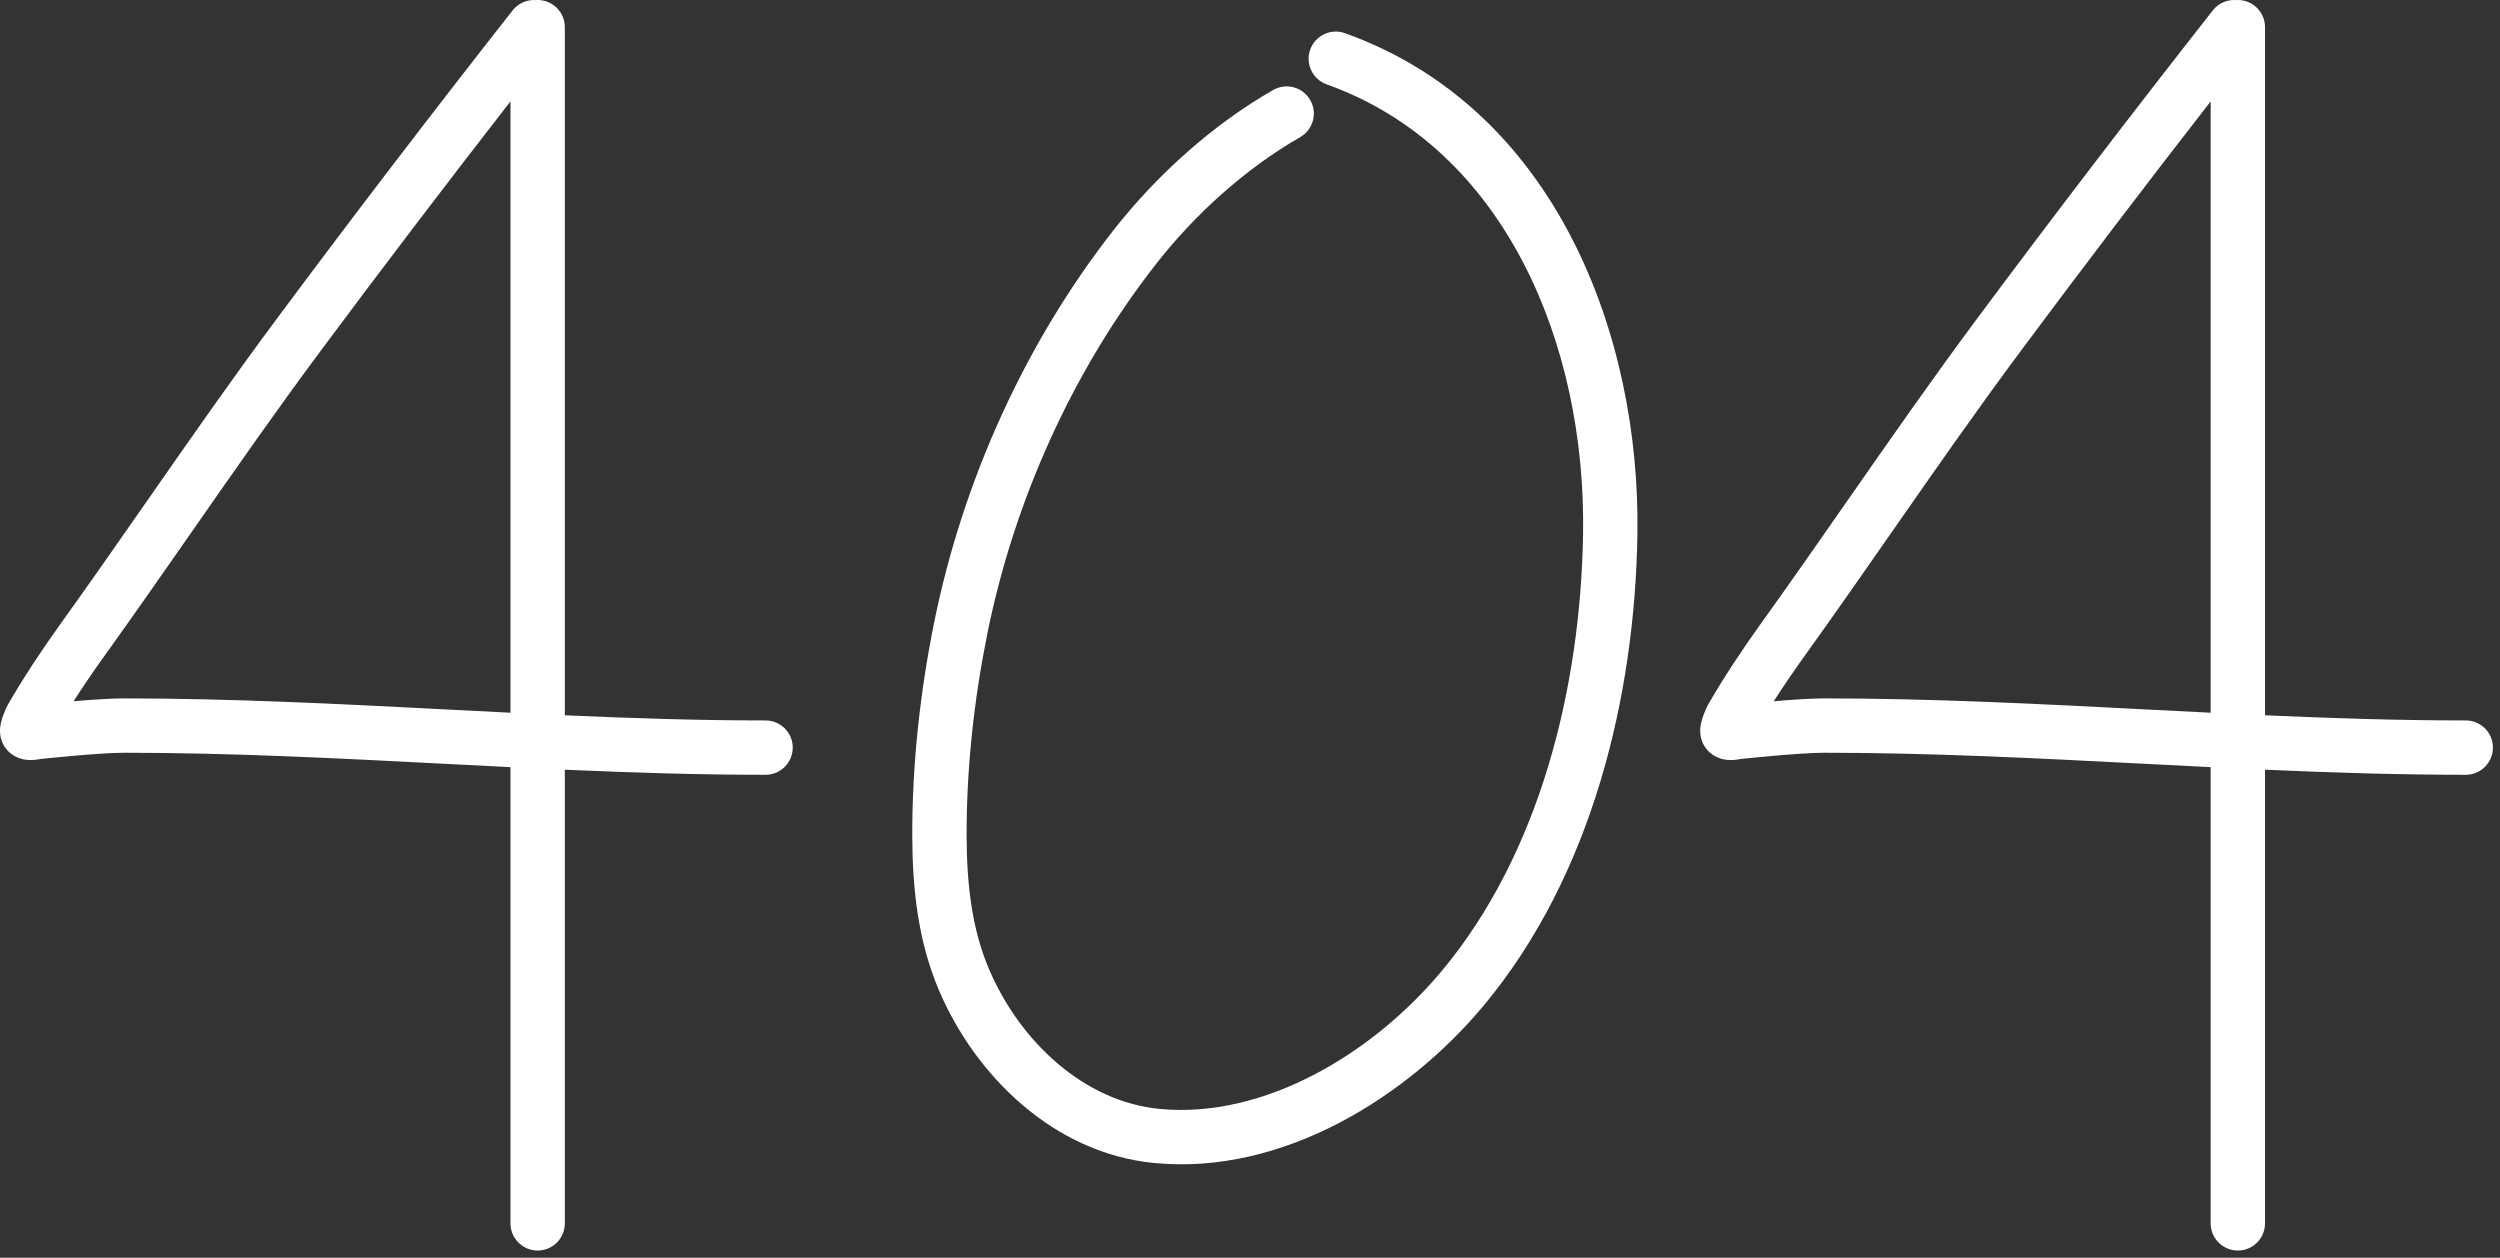<svg width="322" height="162" viewBox="0 0 322 162" fill="none" xmlns="http://www.w3.org/2000/svg">
<rect x="0" y="0" width="322" height="162" fill="#333333" stroke="none"/>
<path fill-rule="evenodd" clip-rule="evenodd" d="M65.75 13.058C57.497 23.67 49.364 34.35 41.324 45.158C35.6 52.852 30.198 60.606 24.758 68.416L24.757 68.417C21.015 73.788 17.255 79.187 13.358 84.611C12.074 86.398 10.732 88.363 9.478 90.321C11.693 90.133 14.248 89.953 15.963 89.953C29.851 89.953 43.698 90.667 57.437 91.376L57.473 91.378C60.236 91.52 62.995 91.663 65.75 91.799V91.612V91.347V91.081V90.816V90.55V90.285V90.02V89.755V89.49V89.226V88.961V88.697V88.432V88.168V87.904V87.64V87.376V87.112V86.848V86.584V86.321V86.057V85.794V85.53V85.267V85.004V84.741V84.477V84.214V83.951V83.688V83.425V83.162V82.899V82.637V82.374V82.111V81.848V81.585V81.323V81.06V80.797V80.534V80.272V80.009V79.746V79.483V79.221V78.958V78.695V78.432V78.169V77.906V77.644V77.38V77.118V76.854V76.591V76.328V76.065V75.802V75.538V75.275V75.011V74.748V74.484V74.221V73.957V73.693V73.429V73.165V72.901V72.636V72.372V72.108V71.843V71.578V71.314V71.049V70.784V70.518V70.253V69.988V69.722V69.456V69.19V68.924V68.658V68.392V68.125V67.859V67.592V67.325V67.058V66.79V66.522V66.255V65.987V65.719V65.45V65.182V64.913V64.644V64.375V64.106V63.836V63.566V63.296V63.026V62.756V62.485V62.214V61.943V61.672V61.4V61.128V60.856V60.583V60.311V60.038V59.764V59.491V59.217V58.943V58.669V58.394V58.119V57.844V57.568V57.293V57.017V56.74V56.463V56.186V55.909V55.631V55.353V55.075V54.796V54.517V54.238V53.958V53.678V53.398V53.117V52.836V52.554V52.273V51.99V51.708V51.425V51.142V50.858V50.574V50.289V50.005V49.719V49.434V49.148V48.861V48.574V48.287V47.999V47.711V47.423V47.134V46.844V46.554V46.264V45.973V45.682V45.391V45.099V44.806V44.513V44.22V43.926V43.632V43.337V43.041V42.746V42.449V42.153V41.855V41.558V41.259V40.961V40.661V40.362V40.062V39.761V39.459V39.158V38.855V38.553V38.249V37.945V37.641V37.336V37.03V36.724V36.417V36.11V35.803V35.494V35.185V34.876V34.566V34.255V33.944V33.632V33.32V33.007V32.693V32.379V32.065V31.749V31.433V31.117V30.799V30.482V30.163V29.844V29.524V29.204V28.883V28.562V28.239V27.917V27.593V27.269V26.944V26.619V26.292V25.966V25.638V25.31V24.981V24.651V24.321V23.99V23.659V23.326V22.994V22.66V22.325V21.99V21.654V21.318V20.981V20.643V20.304V19.965V19.624V19.284V18.942V18.599V18.256V17.912V17.568V17.222V16.876V16.529V16.181V15.833V15.484V15.134V14.783V14.431V14.079V13.726V13.372V13.058ZM72.75 99.137C81.344 99.517 89.967 99.793 98.604 99.793C100.537 99.793 102.104 98.227 102.104 96.293C102.104 94.361 100.537 92.793 98.604 92.793C89.993 92.793 81.385 92.514 72.75 92.13V91.878V91.612V91.347V91.081V90.816V90.55V90.285V90.02V89.755V89.49V89.226V88.961V88.697V88.432V88.168V87.904V87.64V87.376V87.112V86.848V86.584V86.321V86.057V85.794V85.53V85.267V85.004V84.741V84.477V84.214V83.951V83.688V83.425V83.162V82.899V82.637V82.374V82.111V81.848V81.585V81.323V81.06V80.797V80.534V80.272V80.009V79.746V79.483V79.221V78.958V78.695V78.432V78.169V77.906V77.644V77.38V77.118V76.854V76.591V76.328V76.065V75.802V75.538V75.275V75.011V74.748V74.484V74.221V73.957V73.693V73.429V73.165V72.901V72.636V72.372V72.108V71.843V71.578V71.314V71.049V70.784V70.518V70.253V69.988V69.722V69.456V69.19V68.924V68.658V68.392V68.125V67.859V67.592V67.325V67.058V66.79V66.522V66.255V65.987V65.719V65.45V65.182V64.913V64.644V64.375V64.106V63.836V63.566V63.296V63.026V62.756V62.485V62.214V61.943V61.672V61.4V61.128V60.856V60.583V60.311V60.038V59.764V59.491V59.217V58.943V58.669V58.394V58.119V57.844V57.568V57.293V57.017V56.74V56.463V56.186V55.909V55.631V55.353V55.075V54.796V54.517V54.238V53.958V53.678V53.398V53.117V52.836V52.554V52.273V51.99V51.708V51.425V51.142V50.858V50.574V50.289V50.005V49.719V49.434V49.148V48.861V48.574V48.287V47.999V47.711V47.423V47.134V46.844V46.554V46.264V45.973V45.682V45.391V45.099V44.806V44.513V44.22V43.926V43.632V43.337V43.041V42.746V42.449V42.153V41.855V41.558V41.259V40.961V40.661V40.362V40.062V39.761V39.459V39.158V38.855V38.553V38.249V37.945V37.641V37.336V37.03V36.724V36.417V36.11V35.803V35.494V35.185V34.876V34.566V34.255V33.944V33.632V33.32V33.007V32.693V32.379V32.065V31.749V31.433V31.117V30.799V30.482V30.163V29.844V29.524V29.204V28.883V28.562V28.239V27.917V27.593V27.269V26.944V26.619V26.292V25.966V25.638V25.31V24.981V24.651V24.321V23.99V23.659V23.326V22.994V22.66V22.325V21.99V21.654V21.318V20.981V20.643V20.304V19.965V19.624V19.284V18.942V18.599V18.256V17.912V17.568V17.222V16.876V16.529V16.181V15.833V15.484V15.134V14.783V14.431V14.079V13.726V13.372V13.017V12.661V12.305V11.948V11.59V11.231V10.871V10.511V10.149V9.787V9.424V9.06V8.696V8.33V7.964V7.597V7.229V6.86V6.49V6.119V5.748V5.375V5.002V4.628V4.253V3.877V3.5C72.75 1.567 71.183 0 69.25 0C69.171 0 69.093 0.003 69.015 0.008C67.9 -0.067 66.768 0.393 66.025 1.339C55.745 14.43 45.657 27.606 35.708 40.98C29.957 48.709 24.407 56.674 18.889 64.593L18.889 64.593C15.152 69.955 11.431 75.296 7.673 80.526C5.406 83.682 2.925 87.422 0.977 90.832C0.928 90.918 0.882 91.006 0.841 91.095L4.016 92.569C0.841 91.095 0.841 91.096 0.84 91.096L0.84 91.097L0.84 91.098L0.838 91.101L0.834 91.109L0.824 91.132C0.816 91.15 0.805 91.173 0.792 91.202C0.767 91.259 0.732 91.338 0.692 91.431C0.614 91.613 0.505 91.877 0.401 92.165C0.308 92.422 0.168 92.837 0.083 93.284C0.043 93.493 -0.02 93.888 0.006 94.359C0.025 94.685 0.123 95.948 1.244 96.929C2.173 97.741 3.217 97.848 3.525 97.876C3.971 97.915 4.363 97.884 4.601 97.857C4.862 97.828 5.088 97.787 5.241 97.756L5.25 97.754L5.392 97.739C5.608 97.717 5.921 97.684 6.308 97.645C7.084 97.568 8.152 97.464 9.327 97.36C11.727 97.148 14.399 96.953 15.963 96.953C29.653 96.953 43.331 97.658 57.112 98.369L57.165 98.371C60.022 98.519 62.884 98.666 65.75 98.808V98.855V99.126V99.397V99.669V99.941V100.213V100.485V100.758V101.031V101.304V101.578V101.852V102.126V102.4V102.675V102.95V103.225V103.5V103.776V104.052V104.329V104.605V104.883V105.16V105.438V105.716V105.994V106.273V106.552V106.831V107.111V107.391V107.671V107.952V108.233V108.514V108.796V109.078V109.361V109.644V109.927V110.211V110.495V110.779V111.064V111.35V111.635V111.921V112.208V112.495V112.782V113.07V113.358V113.646V113.935V114.225V114.514V114.805V115.095V115.386V115.678V115.97V116.263V116.556V116.849V117.143V117.437V117.732V118.027V118.323V118.619V118.916V119.213V119.511V119.809V120.108V120.407V120.707V121.007V121.308V121.609V121.911V122.213V122.516V122.82V123.124V123.428V123.733V124.039V124.345V124.651V124.959V125.266V125.575V125.883V126.193V126.503V126.814V127.125V127.437V127.749V128.062V128.375V128.689V129.004V129.32V129.636V129.952V130.269V130.587V130.906V131.225V131.544V131.865V132.185V132.507V132.829V133.152V133.476V133.8V134.125V134.45V134.776V135.103V135.431V135.759V136.088V136.417V136.747V137.078V137.41V137.742V138.075V138.409V138.743V139.078V139.414V139.751V140.088V140.426V140.765V141.104V141.444V141.785V142.127V142.469V142.812V143.156V143.501V143.846V144.193V144.54V144.887V145.236V145.585V145.935V146.286V146.637V146.99V147.343V147.697V148.052V148.407V148.764V149.121V149.479V149.838V150.198V150.558V150.919V151.281V151.644V152.008V152.373V152.738V153.105V153.472V153.84V154.209V154.579V154.949V155.321V155.693V156.067V156.441V156.816V157.192V157.569C65.75 159.502 67.317 161.069 69.25 161.069C71.183 161.069 72.75 159.502 72.75 157.569V157.192V156.816V156.441V156.067V155.693V155.321V154.949V154.579V154.209V153.84V153.472V153.105V152.738V152.373V152.008V151.644V151.281V150.919V150.558V150.198V149.838V149.479V149.121V148.764V148.407V148.052V147.697V147.343V146.99V146.637V146.286V145.935V145.585V145.236V144.887V144.54V144.193V143.846V143.501V143.156V142.812V142.469V142.127V141.785V141.444V141.104V140.765V140.426V140.088V139.751V139.414V139.078V138.743V138.409V138.075V137.742V137.41V137.078V136.747V136.417V136.088V135.759V135.431V135.103V134.776V134.45V134.125V133.8V133.476V133.152V132.829V132.507V132.185V131.865V131.544V131.225V130.906V130.587V130.269V129.952V129.636V129.32V129.004V128.689V128.375V128.062V127.749V127.437V127.125V126.814V126.503V126.193V125.883V125.575V125.266V124.959V124.651V124.345V124.039V123.733V123.428V123.124V122.82V122.516V122.213V121.911V121.609V121.308V121.007V120.707V120.407V120.108V119.809V119.511V119.213V118.916V118.619V118.323V118.027V117.732V117.437V117.143V116.849V116.556V116.263V115.97V115.678V115.386V115.095V114.805V114.514V114.225V113.935V113.646V113.358V113.07V112.782V112.495V112.208V111.921V111.635V111.35V111.064V110.779V110.495V110.211V109.927V109.644V109.361V109.078V108.796V108.514V108.233V107.952V107.671V107.391V107.111V106.831V106.552V106.273V105.994V105.716V105.438V105.16V104.883V104.605V104.329V104.052V103.776V103.5V103.225V102.95V102.675V102.4V102.126V101.852V101.578V101.304V101.031V100.758V100.485V100.213V99.941V99.669V99.397V99.137ZM4.322 90.925L4.322 90.925L4.525 92.805L4.322 90.925ZM3.826 90.9L3.835 90.899L3.835 90.899L3.844 90.897L3.853 90.895L3.848 90.896L3.833 90.899L3.824 90.9L3.826 90.9ZM284.734 13.058C276.481 23.67 268.348 34.35 260.308 45.158C254.584 52.852 249.183 60.606 243.742 68.416L243.742 68.417C240 73.788 236.239 79.187 232.342 84.611C231.059 86.398 229.716 88.363 228.462 90.321C230.678 90.133 233.233 89.953 234.948 89.953C248.836 89.953 262.682 90.667 276.421 91.376L276.457 91.378C279.22 91.52 281.979 91.663 284.734 91.799V91.612V91.347V91.081V90.816V90.55V90.285V90.02V89.755V89.49V89.226V88.961V88.697V88.432V88.168V87.904V87.64V87.376V87.112V86.848V86.584V86.321V86.057V85.794V85.53V85.267V85.004V84.741V84.477V84.214V83.951V83.688V83.425V83.162V82.899V82.637V82.374V82.111V81.848V81.585V81.323V81.06V80.797V80.534V80.272V80.009V79.746V79.483V79.221V78.958V78.695V78.432V78.169V77.906V77.644V77.38V77.118V76.854V76.591V76.328V76.065V75.802V75.538V75.275V75.011V74.748V74.484V74.221V73.957V73.693V73.429V73.165V72.901V72.636V72.372V72.108V71.843V71.578V71.314V71.049V70.784V70.518V70.253V69.988V69.722V69.456V69.19V68.924V68.658V68.392V68.125V67.859V67.592V67.325V67.058V66.79V66.522V66.255V65.987V65.719V65.45V65.182V64.913V64.644V64.375V64.106V63.836V63.566V63.296V63.026V62.756V62.485V62.214V61.943V61.672V61.4V61.128V60.856V60.583V60.311V60.038V59.764V59.491V59.217V58.943V58.669V58.394V58.119V57.844V57.568V57.293V57.017V56.74V56.463V56.186V55.909V55.631V55.353V55.075V54.796V54.517V54.238V53.958V53.678V53.398V53.117V52.836V52.554V52.273V51.99V51.708V51.425V51.142V50.858V50.574V50.289V50.005V49.719V49.434V49.148V48.861V48.574V48.287V47.999V47.711V47.423V47.134V46.844V46.554V46.264V45.973V45.682V45.391V45.099V44.806V44.513V44.22V43.926V43.632V43.337V43.041V42.746V42.449V42.153V41.855V41.558V41.259V40.961V40.661V40.362V40.062V39.761V39.459V39.158V38.855V38.553V38.249V37.945V37.641V37.336V37.03V36.724V36.417V36.11V35.803V35.494V35.185V34.876V34.566V34.255V33.944V33.632V33.32V33.007V32.693V32.379V32.065V31.749V31.433V31.117V30.799V30.482V30.163V29.844V29.524V29.204V28.883V28.562V28.239V27.917V27.593V27.269V26.944V26.619V26.292V25.966V25.638V25.31V24.981V24.651V24.321V23.99V23.659V23.326V22.994V22.66V22.325V21.99V21.654V21.318V20.981V20.643V20.304V19.965V19.624V19.284V18.942V18.599V18.256V17.912V17.568V17.222V16.876V16.529V16.181V15.833V15.484V15.134V14.783V14.431V14.079V13.726V13.372V13.058ZM291.734 99.137C300.328 99.517 308.951 99.793 317.589 99.793C319.522 99.793 321.089 98.227 321.089 96.293C321.089 94.361 319.522 92.793 317.589 92.793C308.978 92.793 300.369 92.514 291.734 92.13V91.878V91.612V91.347V91.081V90.816V90.55V90.285V90.02V89.755V89.49V89.226V88.961V88.697V88.432V88.168V87.904V87.64V87.376V87.112V86.848V86.584V86.321V86.057V85.794V85.53V85.267V85.004V84.741V84.477V84.214V83.951V83.688V83.425V83.162V82.899V82.637V82.374V82.111V81.848V81.585V81.323V81.06V80.797V80.534V80.272V80.009V79.746V79.483V79.221V78.958V78.695V78.432V78.169V77.906V77.644V77.38V77.118V76.854V76.591V76.328V76.065V75.802V75.538V75.275V75.011V74.748V74.484V74.221V73.957V73.693V73.429V73.165V72.901V72.636V72.372V72.108V71.843V71.578V71.314V71.049V70.784V70.518V70.253V69.988V69.722V69.456V69.19V68.924V68.658V68.392V68.125V67.859V67.592V67.325V67.058V66.79V66.522V66.255V65.987V65.719V65.45V65.182V64.913V64.644V64.375V64.106V63.836V63.566V63.296V63.026V62.756V62.485V62.214V61.943V61.672V61.4V61.128V60.856V60.583V60.311V60.038V59.764V59.491V59.217V58.943V58.669V58.394V58.119V57.844V57.568V57.293V57.017V56.74V56.463V56.186V55.909V55.631V55.353V55.075V54.796V54.517V54.238V53.958V53.678V53.398V53.117V52.836V52.554V52.273V51.99V51.708V51.425V51.142V50.858V50.574V50.289V50.005V49.719V49.434V49.148V48.861V48.574V48.287V47.999V47.711V47.423V47.134V46.844V46.554V46.264V45.973V45.682V45.391V45.099V44.806V44.513V44.22V43.926V43.632V43.337V43.041V42.746V42.449V42.153V41.855V41.558V41.259V40.961V40.661V40.362V40.062V39.761V39.459V39.158V38.855V38.553V38.249V37.945V37.641V37.336V37.03V36.724V36.417V36.11V35.803V35.494V35.185V34.876V34.566V34.255V33.944V33.632V33.32V33.007V32.693V32.379V32.065V31.749V31.433V31.117V30.799V30.482V30.163V29.844V29.524V29.204V28.883V28.562V28.239V27.917V27.593V27.269V26.944V26.619V26.292V25.966V25.638V25.31V24.981V24.651V24.321V23.99V23.659V23.326V22.994V22.66V22.325V21.99V21.654V21.318V20.981V20.643V20.304V19.965V19.624V19.284V18.942V18.599V18.256V17.912V17.568V17.222V16.876V16.529V16.181V15.833V15.484V15.134V14.783V14.431V14.079V13.726V13.372V13.017V12.661V12.305V11.948V11.59V11.231V10.871V10.511V10.149V9.787V9.424V9.06V8.696V8.33V7.964V7.597V7.229V6.86V6.49V6.119V5.748V5.375V5.002V4.628V4.253V3.877V3.5C291.734 1.567 290.167 0 288.234 0C288.156 0 288.077 0.003 288 0.008C286.884 -0.067 285.752 0.393 285.009 1.339C274.73 14.43 264.641 27.606 254.692 40.98C248.942 48.709 243.391 56.674 237.874 64.592L237.874 64.593L237.873 64.593C234.137 69.955 230.416 75.296 226.657 80.526C224.39 83.682 221.91 87.422 219.961 90.832C219.912 90.918 219.867 91.006 219.825 91.095L223 92.569C219.825 91.095 219.825 91.096 219.825 91.096L219.825 91.097L219.824 91.098L219.822 91.101L219.819 91.109L219.808 91.132C219.8 91.15 219.789 91.173 219.777 91.202C219.751 91.259 219.716 91.338 219.676 91.431C219.598 91.613 219.49 91.877 219.385 92.165C219.293 92.422 219.152 92.837 219.067 93.284C219.028 93.493 218.964 93.888 218.991 94.359C219.009 94.685 219.108 95.948 220.229 96.929C221.157 97.741 222.201 97.848 222.51 97.876C222.956 97.915 223.348 97.884 223.586 97.857C223.847 97.828 224.073 97.787 224.225 97.756L224.234 97.754L224.376 97.739C224.592 97.717 224.905 97.684 225.293 97.645C226.068 97.568 227.137 97.464 228.311 97.36C230.711 97.148 233.383 96.953 234.948 96.953C248.637 96.953 262.316 97.658 276.097 98.369L276.149 98.371C279.007 98.519 281.869 98.666 284.734 98.808V98.855V99.126V99.397V99.669V99.941V100.213V100.485V100.758V101.031V101.304V101.578V101.852V102.126V102.4V102.675V102.95V103.225V103.5V103.776V104.052V104.329V104.605V104.883V105.16V105.438V105.716V105.994V106.273V106.552V106.831V107.111V107.391V107.671V107.952V108.233V108.514V108.796V109.078V109.361V109.644V109.927V110.211V110.495V110.779V111.064V111.35V111.635V111.921V112.208V112.495V112.782V113.07V113.358V113.646V113.935V114.225V114.514V114.805V115.095V115.386V115.678V115.97V116.263V116.556V116.849V117.143V117.437V117.732V118.027V118.323V118.619V118.916V119.213V119.511V119.809V120.108V120.407V120.707V121.007V121.308V121.609V121.911V122.213V122.516V122.82V123.124V123.428V123.733V124.039V124.345V124.651V124.959V125.266V125.575V125.883V126.193V126.503V126.814V127.125V127.437V127.749V128.062V128.375V128.689V129.004V129.32V129.636V129.952V130.269V130.587V130.906V131.225V131.544V131.865V132.185V132.507V132.829V133.152V133.476V133.8V134.125V134.45V134.776V135.103V135.431V135.759V136.088V136.417V136.747V137.078V137.41V137.742V138.075V138.409V138.743V139.078V139.414V139.751V140.088V140.426V140.765V141.104V141.444V141.785V142.127V142.469V142.812V143.156V143.501V143.846V144.193V144.54V144.887V145.236V145.585V145.935V146.286V146.637V146.99V147.343V147.697V148.052V148.407V148.764V149.121V149.479V149.838V150.198V150.558V150.919V151.281V151.644V152.008V152.373V152.738V153.105V153.472V153.84V154.209V154.579V154.949V155.321V155.693V156.067V156.441V156.816V157.192V157.569C284.734 159.502 286.301 161.069 288.234 161.069C290.167 161.069 291.734 159.502 291.734 157.569V157.192V156.816V156.441V156.067V155.693V155.321V154.949V154.579V154.209V153.84V153.472V153.105V152.738V152.373V152.008V151.644V151.281V150.919V150.558V150.198V149.838V149.479V149.121V148.764V148.407V148.052V147.697V147.343V146.99V146.637V146.286V145.935V145.585V145.236V144.887V144.54V144.193V143.846V143.501V143.156V142.812V142.469V142.127V141.785V141.444V141.104V140.765V140.426V140.088V139.751V139.414V139.078V138.743V138.409V138.075V137.742V137.41V137.078V136.747V136.417V136.088V135.759V135.431V135.103V134.776V134.45V134.125V133.8V133.476V133.152V132.829V132.507V132.185V131.865V131.544V131.225V130.906V130.587V130.269V129.952V129.636V129.32V129.004V128.689V128.375V128.062V127.749V127.437V127.125V126.814V126.503V126.193V125.883V125.575V125.266V124.959V124.651V124.345V124.039V123.733V123.428V123.124V122.82V122.516V122.213V121.911V121.609V121.308V121.007V120.707V120.407V120.108V119.809V119.511V119.213V118.916V118.619V118.323V118.027V117.732V117.437V117.143V116.849V116.556V116.263V115.97V115.678V115.386V115.095V114.805V114.514V114.225V113.935V113.646V113.358V113.07V112.782V112.495V112.208V111.921V111.635V111.35V111.064V110.779V110.495V110.211V109.927V109.644V109.361V109.078V108.796V108.514V108.233V107.952V107.671V107.391V107.111V106.831V106.552V106.273V105.994V105.716V105.438V105.16V104.883V104.605V104.329V104.052V103.776V103.5V103.225V102.95V102.675V102.4V102.126V101.852V101.578V101.304V101.031V100.758V100.485V100.213V99.941V99.669V99.397V99.137ZM222.81 90.9L222.82 90.899L222.829 90.897L222.832 90.896C222.821 90.898 222.812 90.9 222.809 90.9L222.81 90.9ZM173.227 4.272C171.407 3.622 169.404 4.571 168.754 6.391C168.104 8.212 169.053 10.214 170.873 10.864C193.899 19.088 204.287 44.448 203.9 68.745C203.583 88.639 198.306 109.949 185.699 125.059C176.805 135.719 162.826 144.114 149.366 142.831C139.653 141.905 131.358 134.168 127.372 124.796C125.157 119.587 124.521 113.808 124.501 107.735C124.471 99.032 125.443 90.165 127.177 81.583C130.641 64.429 138.187 47.662 148.975 33.907C153.978 27.528 160.488 21.661 167.462 17.664C169.139 16.703 169.719 14.564 168.758 12.887C167.797 11.21 165.658 10.63 163.981 11.591C156.136 16.087 148.96 22.585 143.467 29.588C131.977 44.238 123.987 62.019 120.315 80.198C118.499 89.187 117.469 98.529 117.501 107.759C117.523 114.227 118.186 121.082 120.931 127.535C125.586 138.483 135.682 148.558 148.702 149.799C165.324 151.384 181.359 141.187 191.074 129.544C205.065 112.775 210.568 89.684 210.899 68.856C211.308 43.134 200.319 13.948 173.227 4.272Z" fill="white"/>
</svg>
